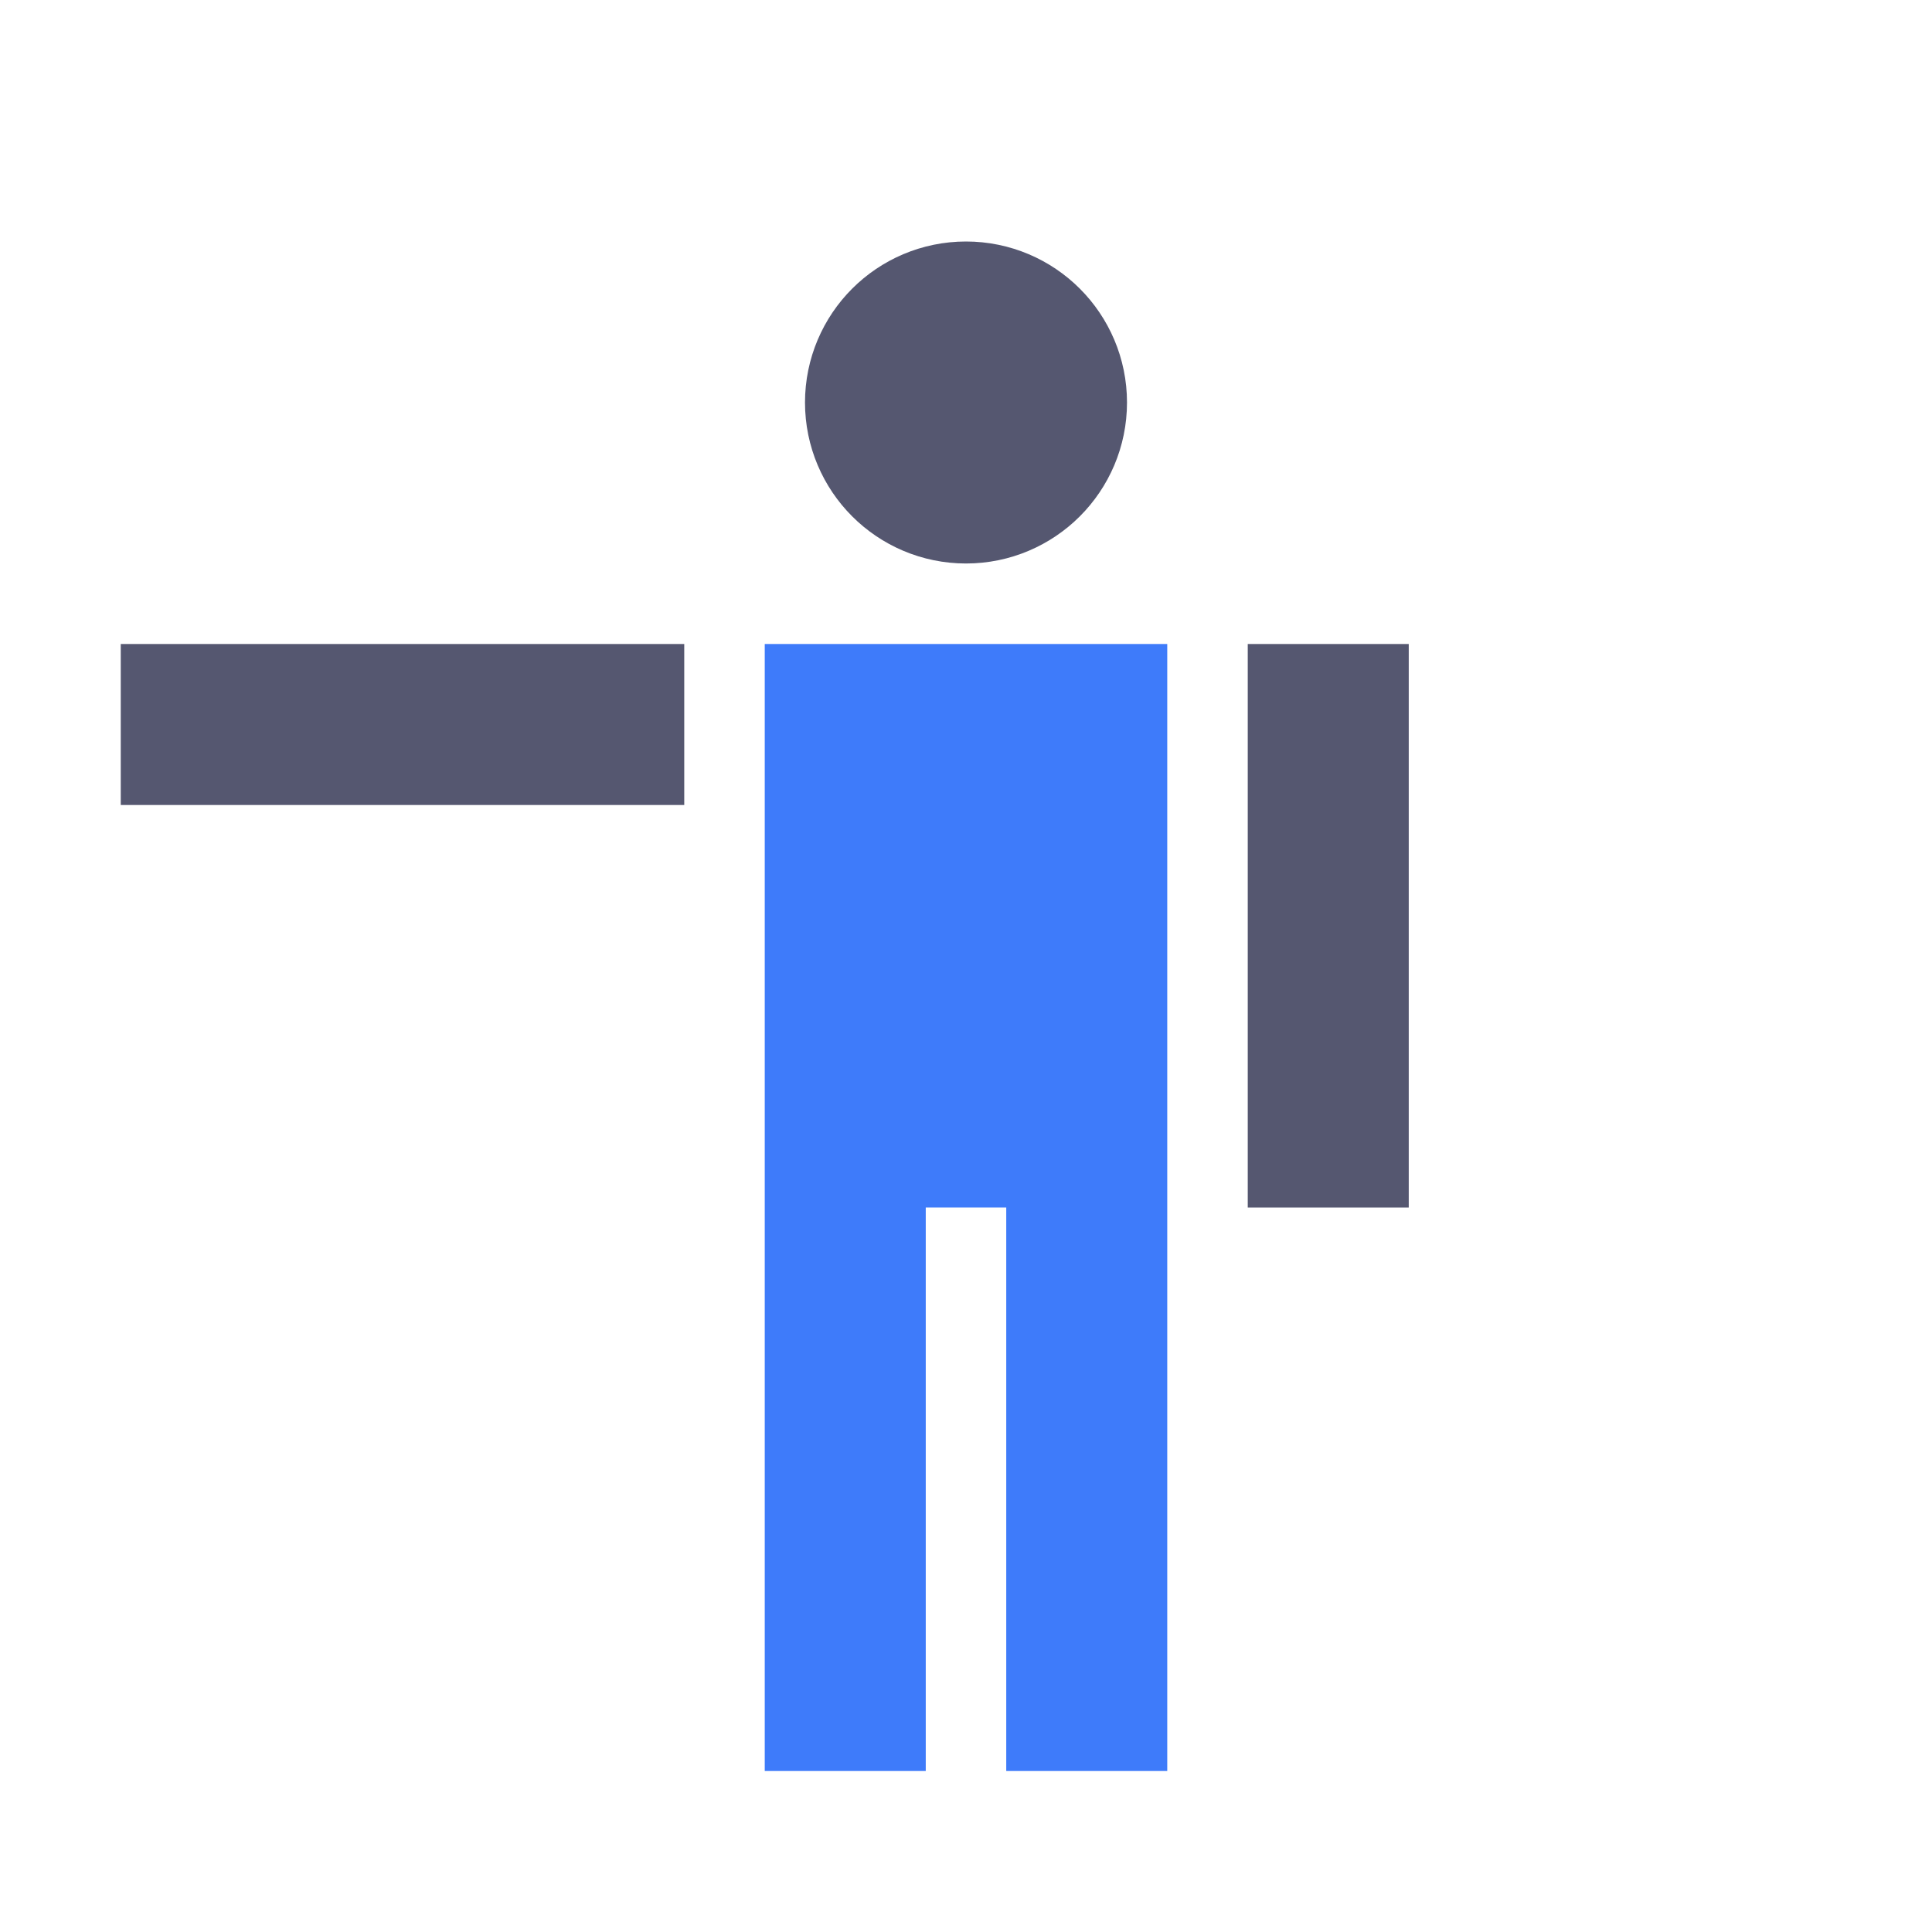 <svg width="24" height="24" viewBox="0 0 24 24" fill="none" xmlns="http://www.w3.org/2000/svg">
<path d="M10.5 22V9H12M13.5 22V9H12M12 15V9" stroke="#3E7BFA" stroke-width="2"/>
<path d="M8.5 9H1.5M16.5 8V15M13 5C13 5.552 12.552 6 12 6C11.448 6 11 5.552 11 5C11 4.448 11.448 4 12 4C12.552 4 13 4.448 13 5Z" stroke="#555770" stroke-width="2"/>
</svg>
